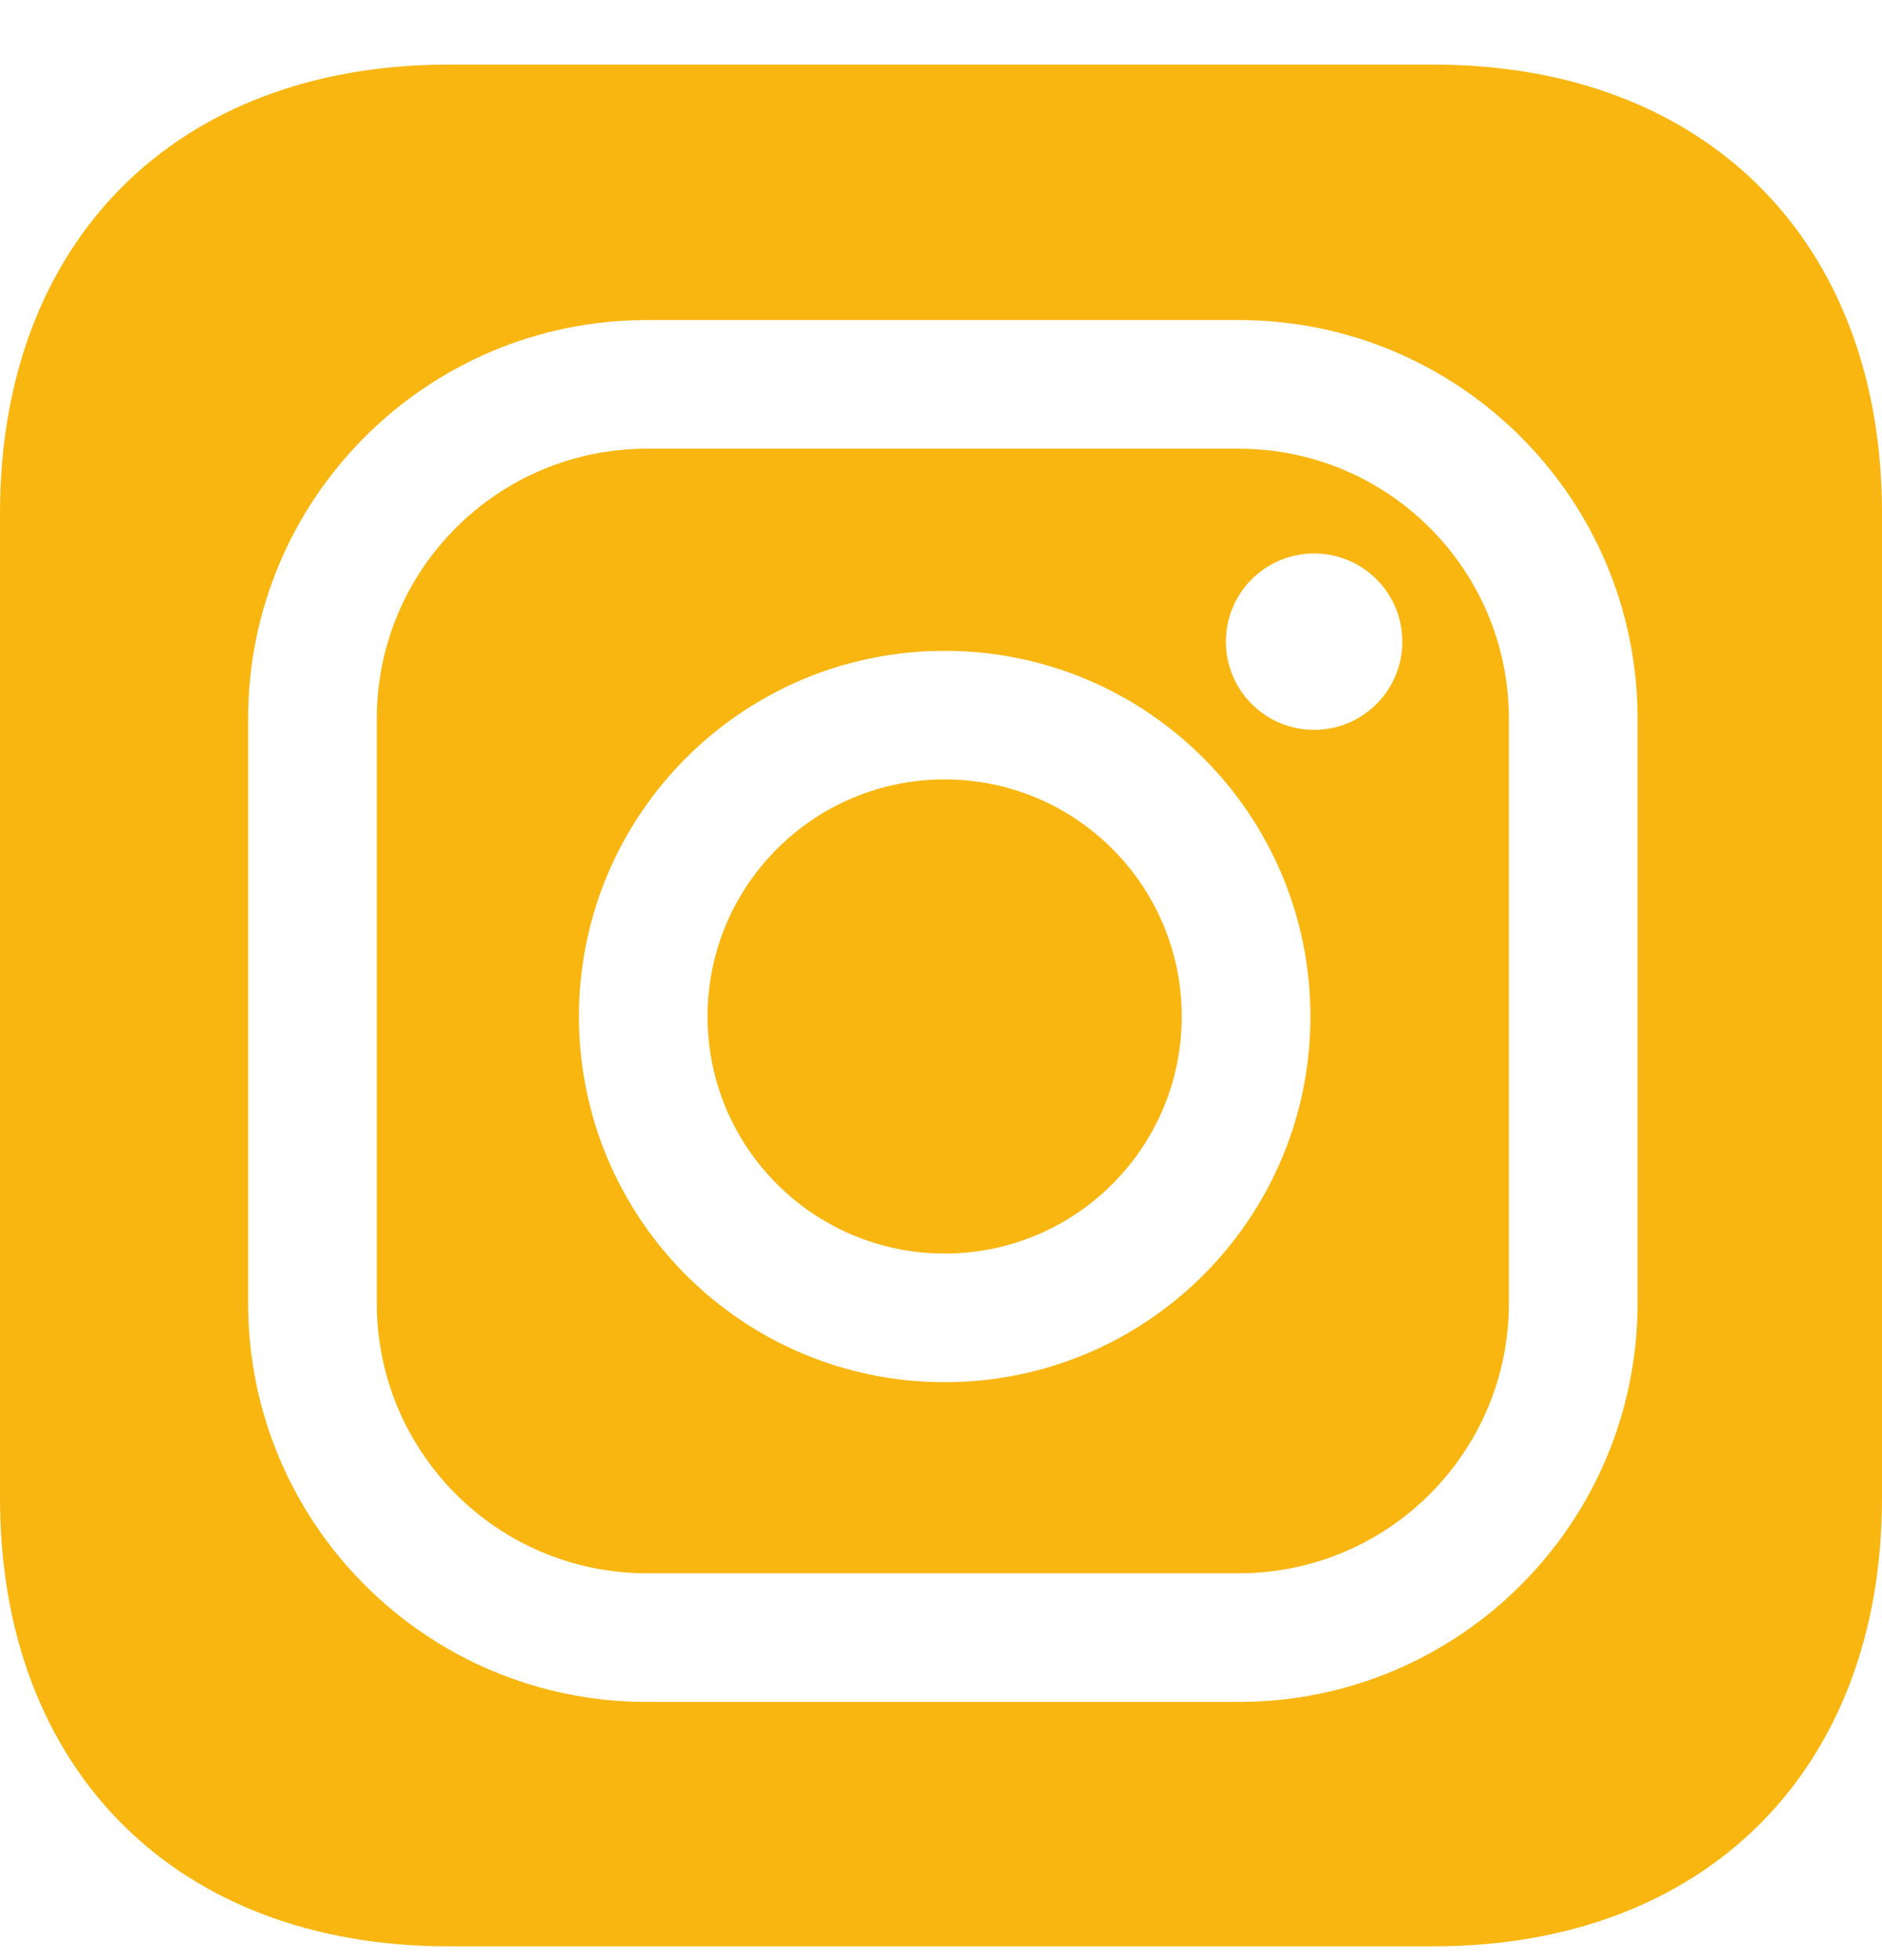 <svg width="24" height="25" viewBox="0 0 24 25" fill="none" xmlns="http://www.w3.org/2000/svg">
<path d="M12.047 9.941C10.377 9.941 9.023 11.295 9.023 12.965C9.023 14.635 10.377 15.988 12.047 15.988C13.717 15.988 15.07 14.635 15.07 12.965C15.07 11.295 13.717 9.941 12.047 9.941Z" fill="#F9B611"/>
<path fill-rule="evenodd" clip-rule="evenodd" d="M8.25 5.723C6.347 5.723 4.805 7.265 4.805 9.168V16.621C4.805 18.524 6.347 20.066 8.25 20.066H15.797C17.7 20.066 19.242 18.524 19.242 16.621V9.168C19.242 7.265 17.7 5.723 15.797 5.723H8.25ZM7.383 12.965C7.383 10.389 9.471 8.301 12.047 8.301C14.623 8.301 16.711 10.389 16.711 12.965C16.711 15.541 14.623 17.629 12.047 17.629C9.471 17.629 7.383 15.541 7.383 12.965ZM17.883 8.184C17.883 8.805 17.379 9.309 16.758 9.309C16.137 9.309 15.633 8.805 15.633 8.184C15.633 7.562 16.137 7.059 16.758 7.059C17.379 7.059 17.883 7.562 17.883 8.184Z" fill="#F9B611"/>
<path fill-rule="evenodd" clip-rule="evenodd" d="M24 6.543C24 3.074 21.75 0.824 18.281 0.824H5.719C2.25 0.824 0 3.074 0 6.543V19.105C0 22.574 2.25 24.824 5.719 24.824H18.281C21.75 24.824 24 22.574 24 19.105V6.543ZM3.164 9.168C3.164 6.359 5.441 4.082 8.25 4.082H15.797C18.606 4.082 20.883 6.359 20.883 9.168V16.621C20.883 19.43 18.606 21.707 15.797 21.707H8.25C5.441 21.707 3.164 19.43 3.164 16.621V9.168Z" fill="#F9B611"/>
</svg>
